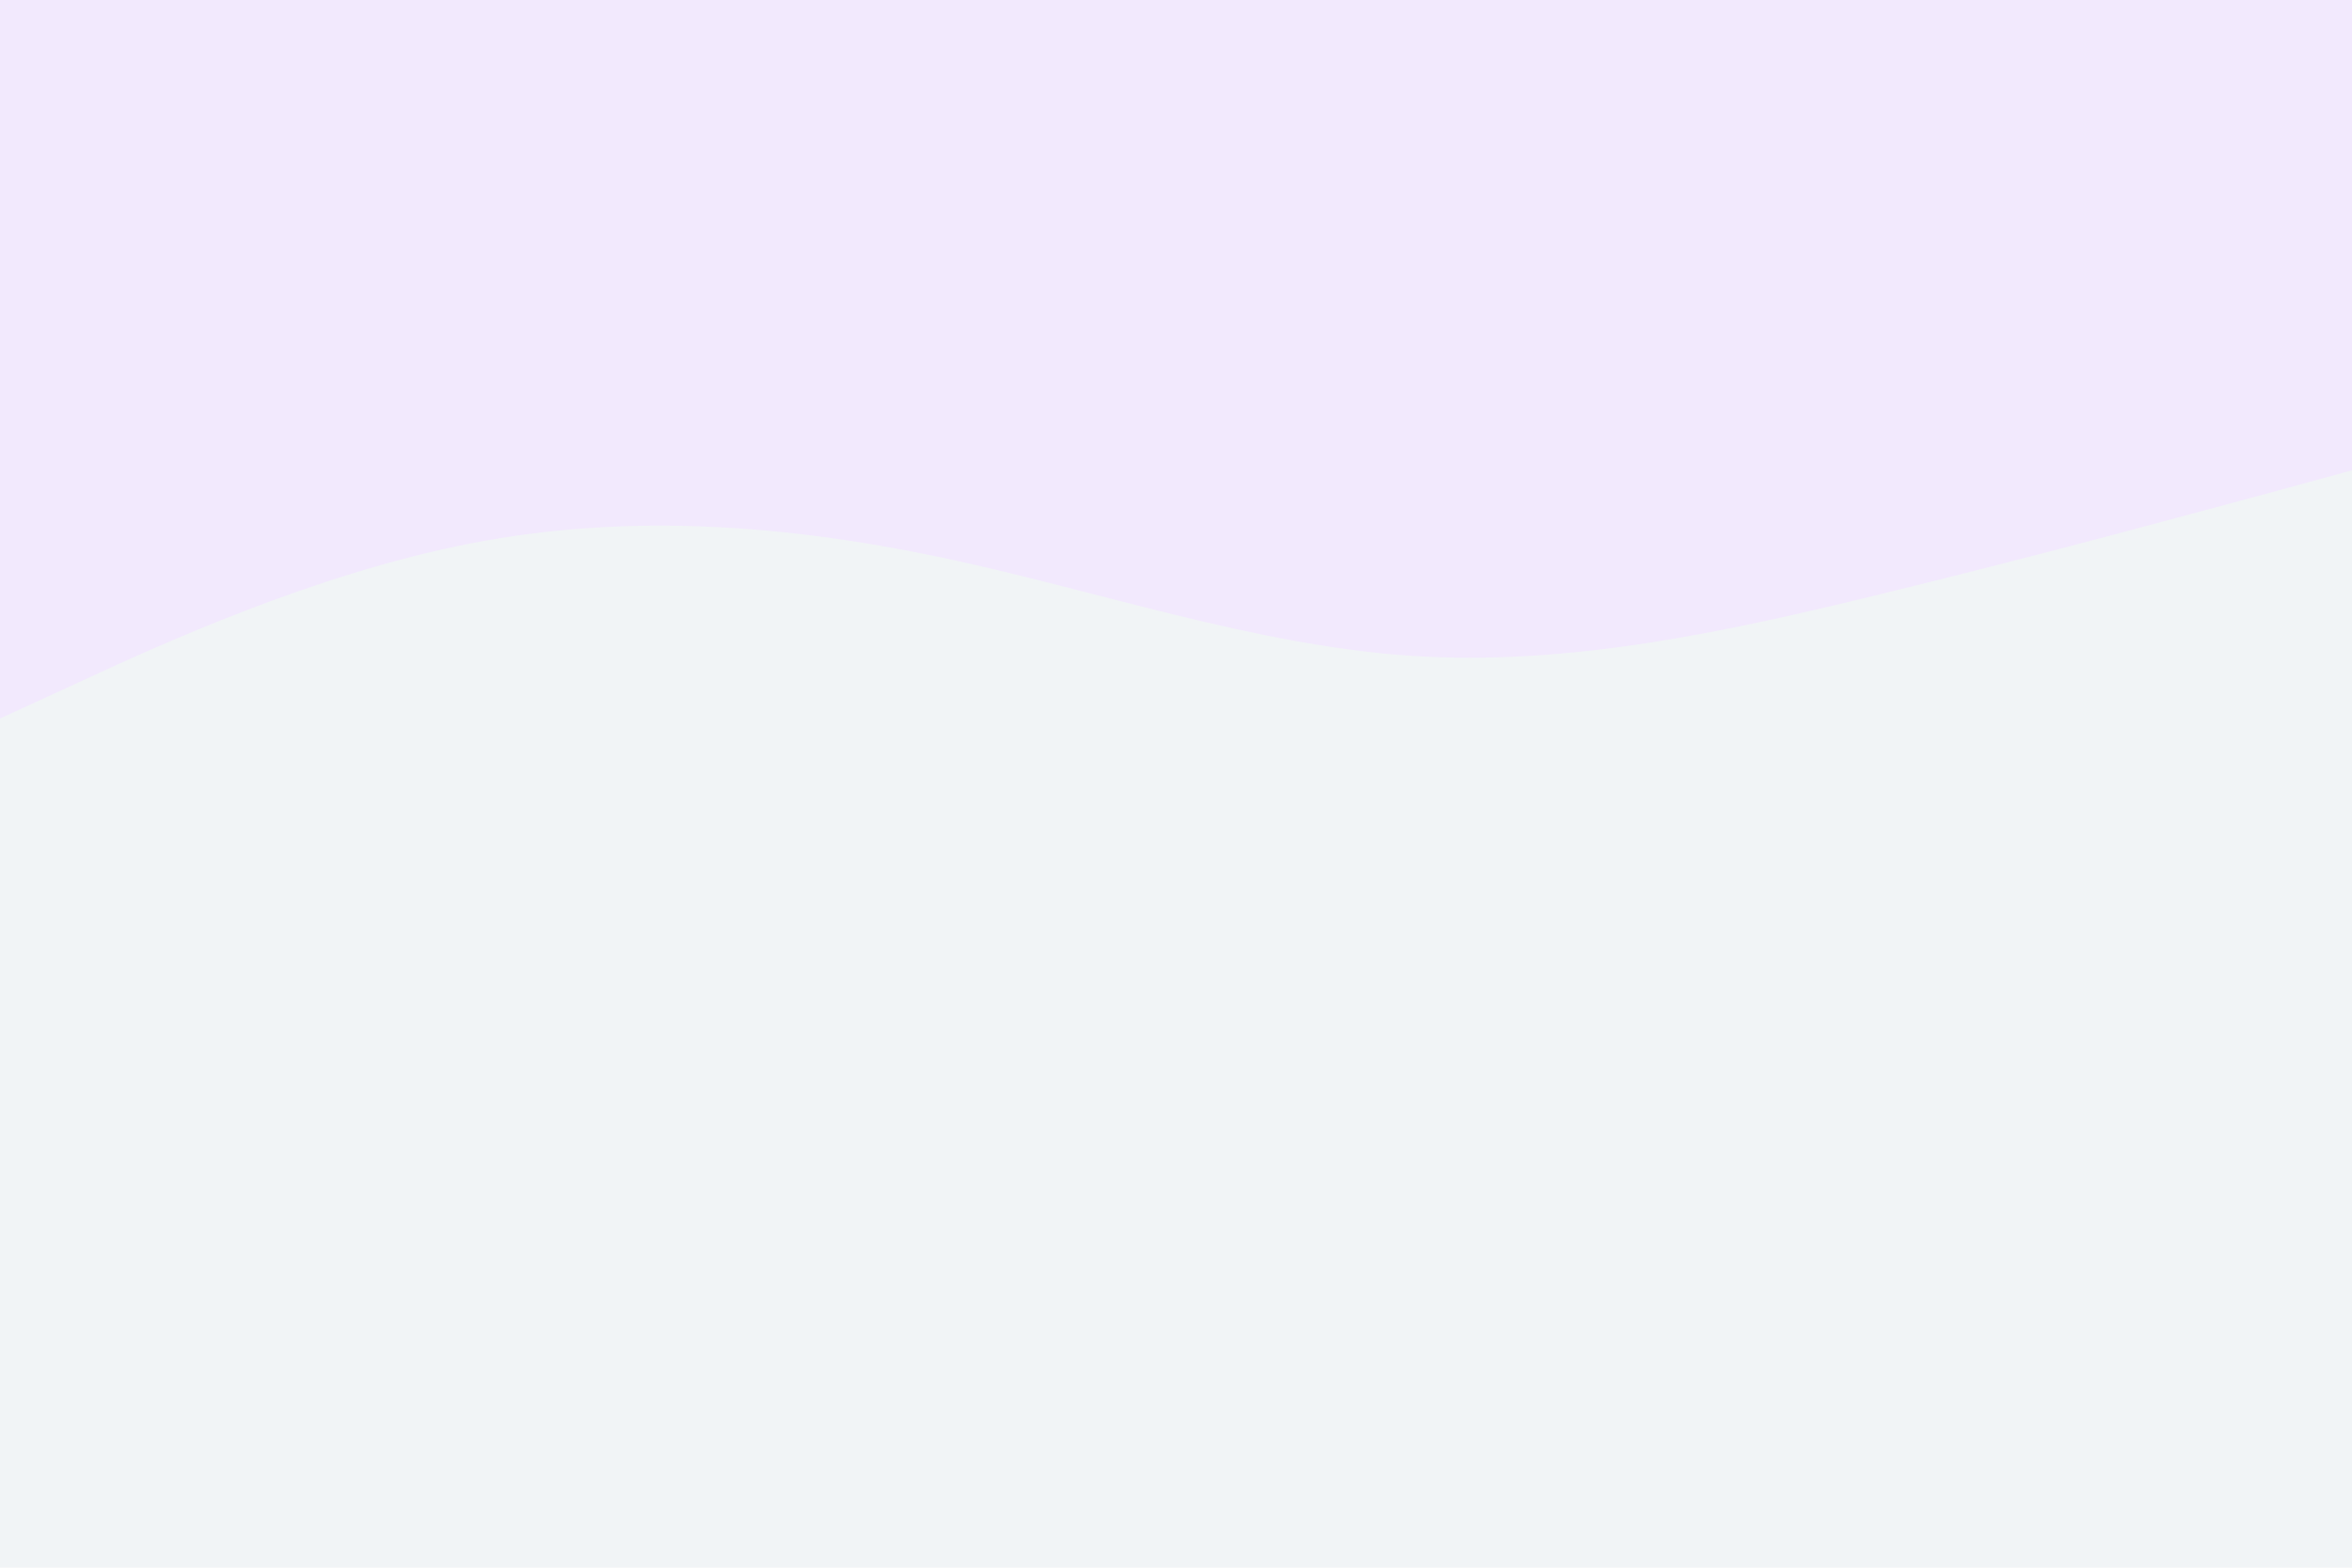 <svg id="visual" viewBox="0 0 900 600" width="900" height="600" xmlns="http://www.w3.org/2000/svg" xmlns:xlink="http://www.w3.org/1999/xlink" version="1.1"><rect x="0" y="0" width="900" height="600" fill="#f1f4f6"></rect><path d="M0 275L30 261.2C60 247.3 120 219.7 180 208C240 196.3 300 200.7 360 213.3C420 226 480 247 540 251C600 255 660 242 720 227.3C780 212.7 840 196.3 870 188.2L900 180L900 0L870 0C840 0 780 0 720 0C660 0 600 0 540 0C480 0 420 0 360 0C300 0 240 0 180 0C120 0 60 0 30 0L0 0Z" fill="#F2E9FD" stroke-linecap="round" stroke-linejoin="miter"></path></svg>